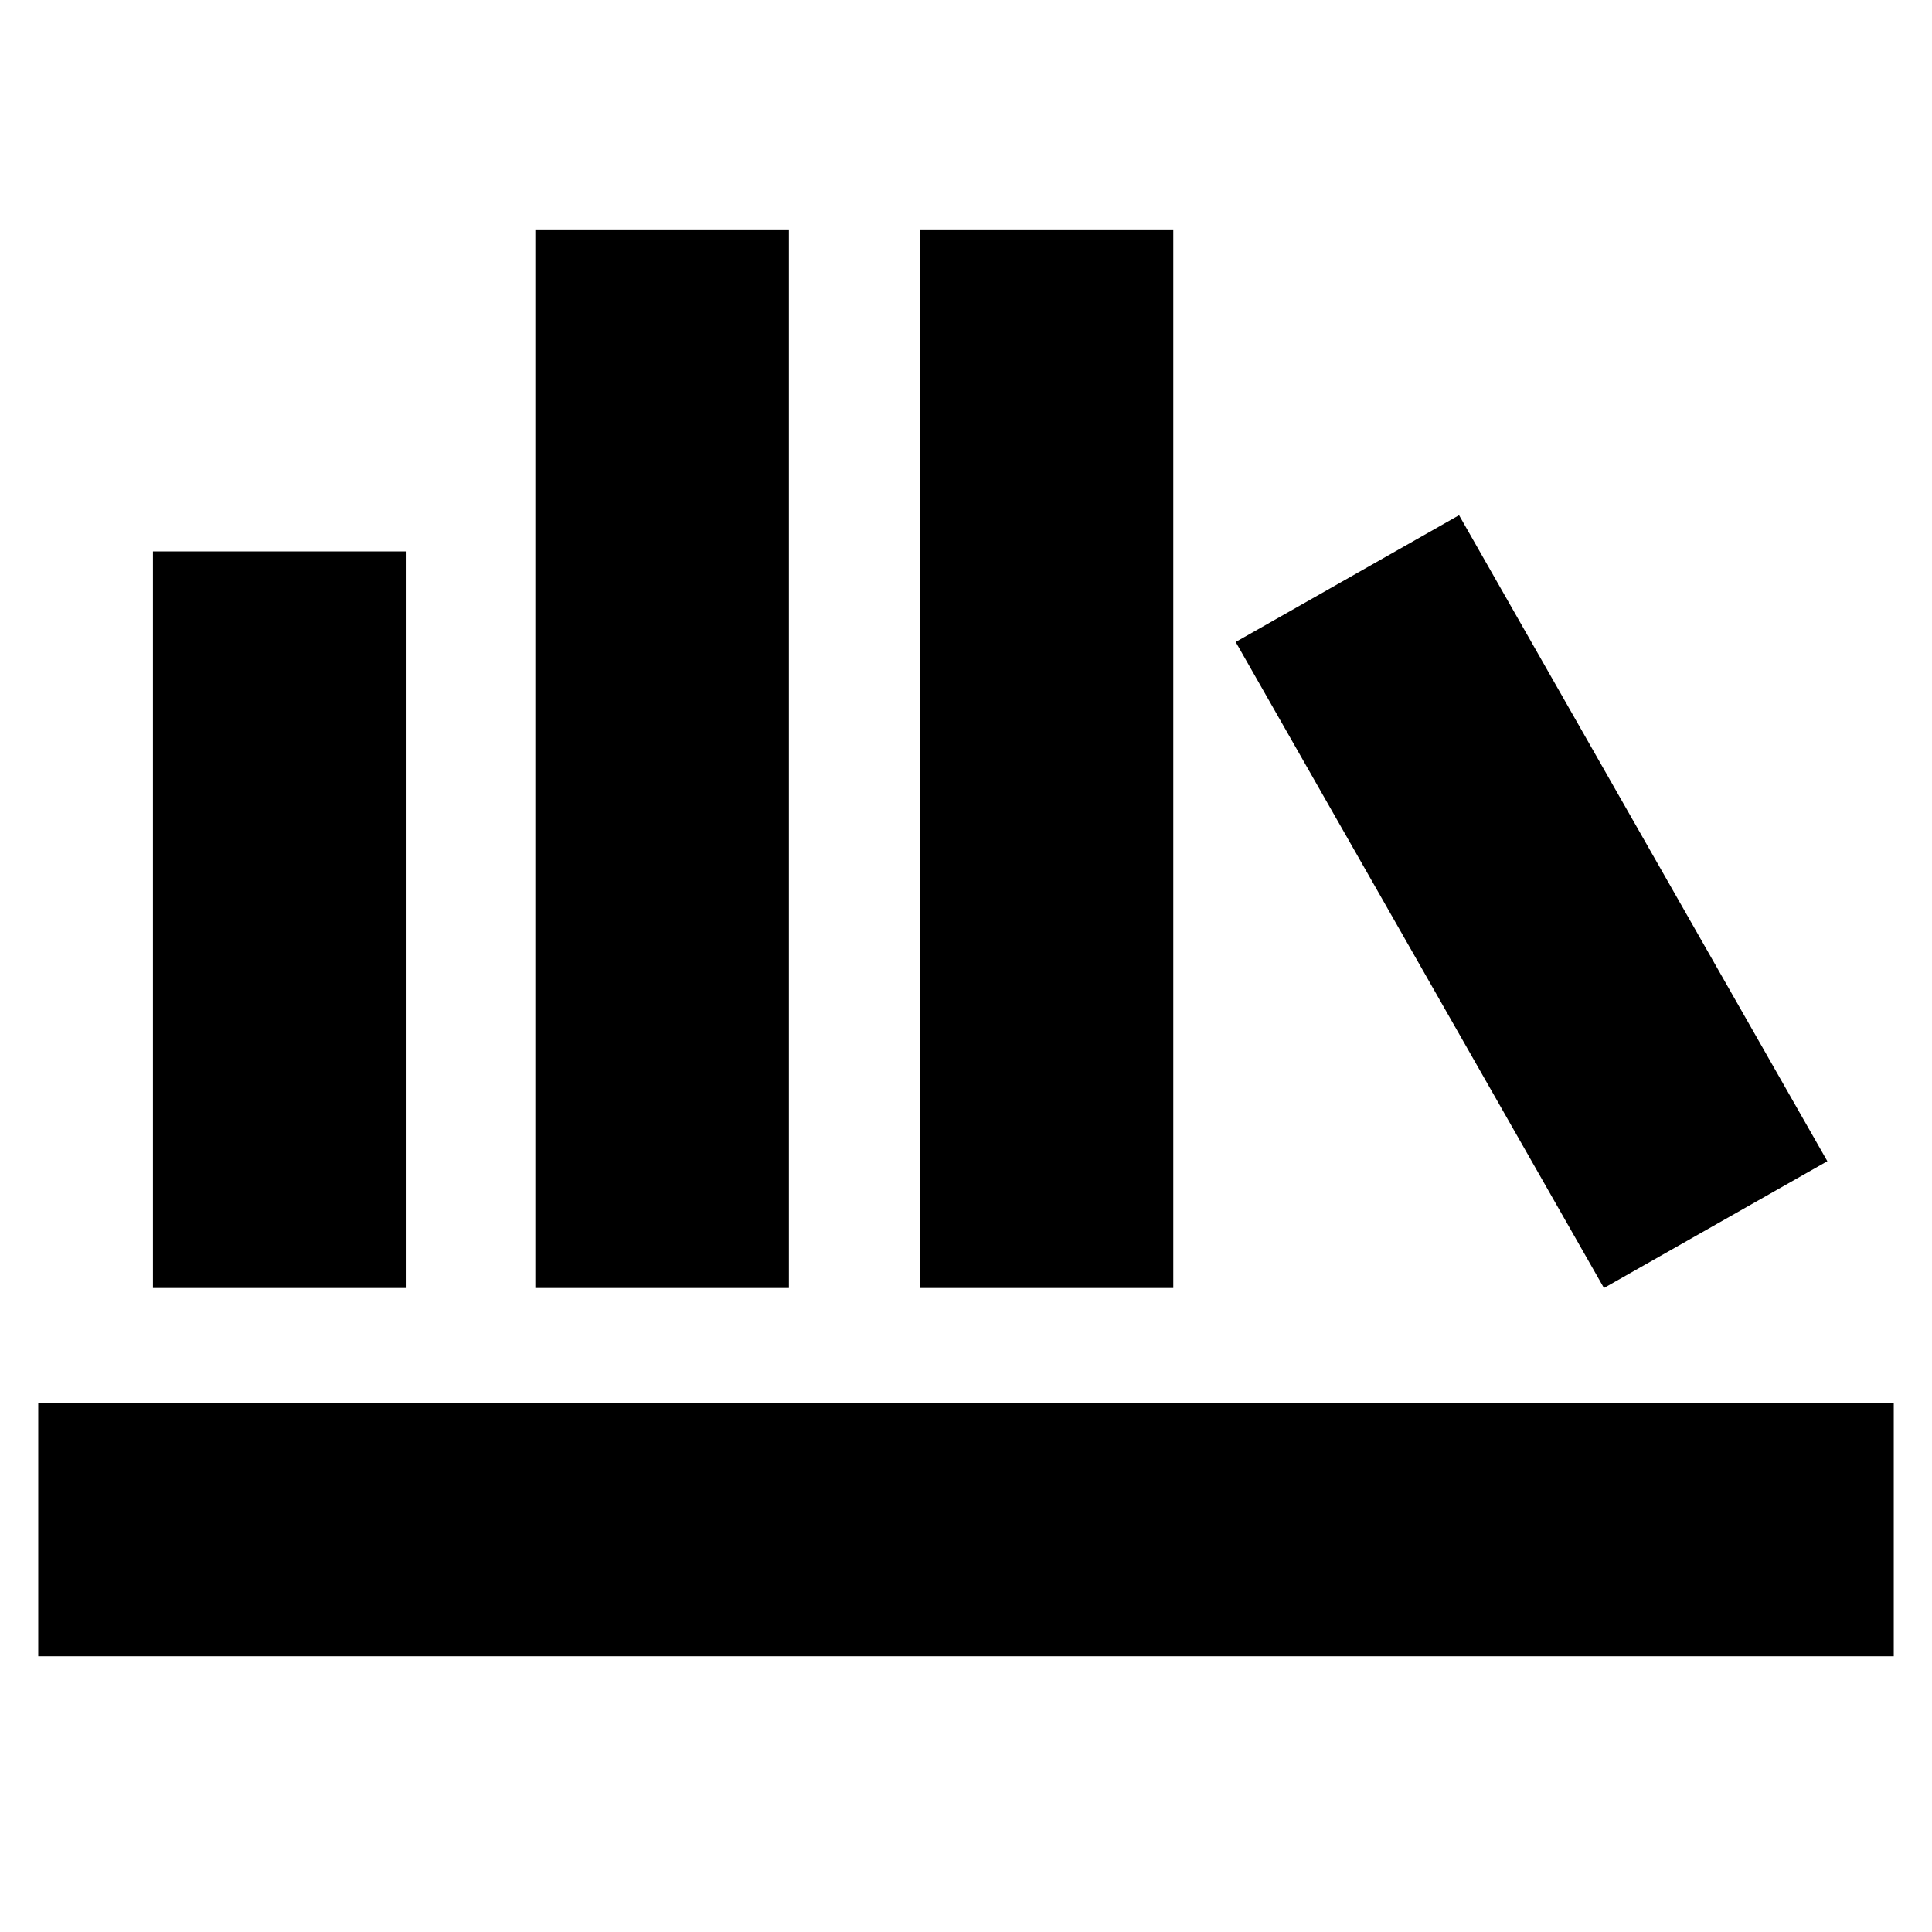<svg xmlns="http://www.w3.org/2000/svg" height="24" viewBox="0 -960 960 960" width="24"><path d="M19-137v-126h922v126H19Zm57-183v-366h126v366H76Zm190 0v-526h126v526H266Zm191 0v-526h126v526H457Zm340 0L614-641l111-63 183 321-111 63Z"/></svg>